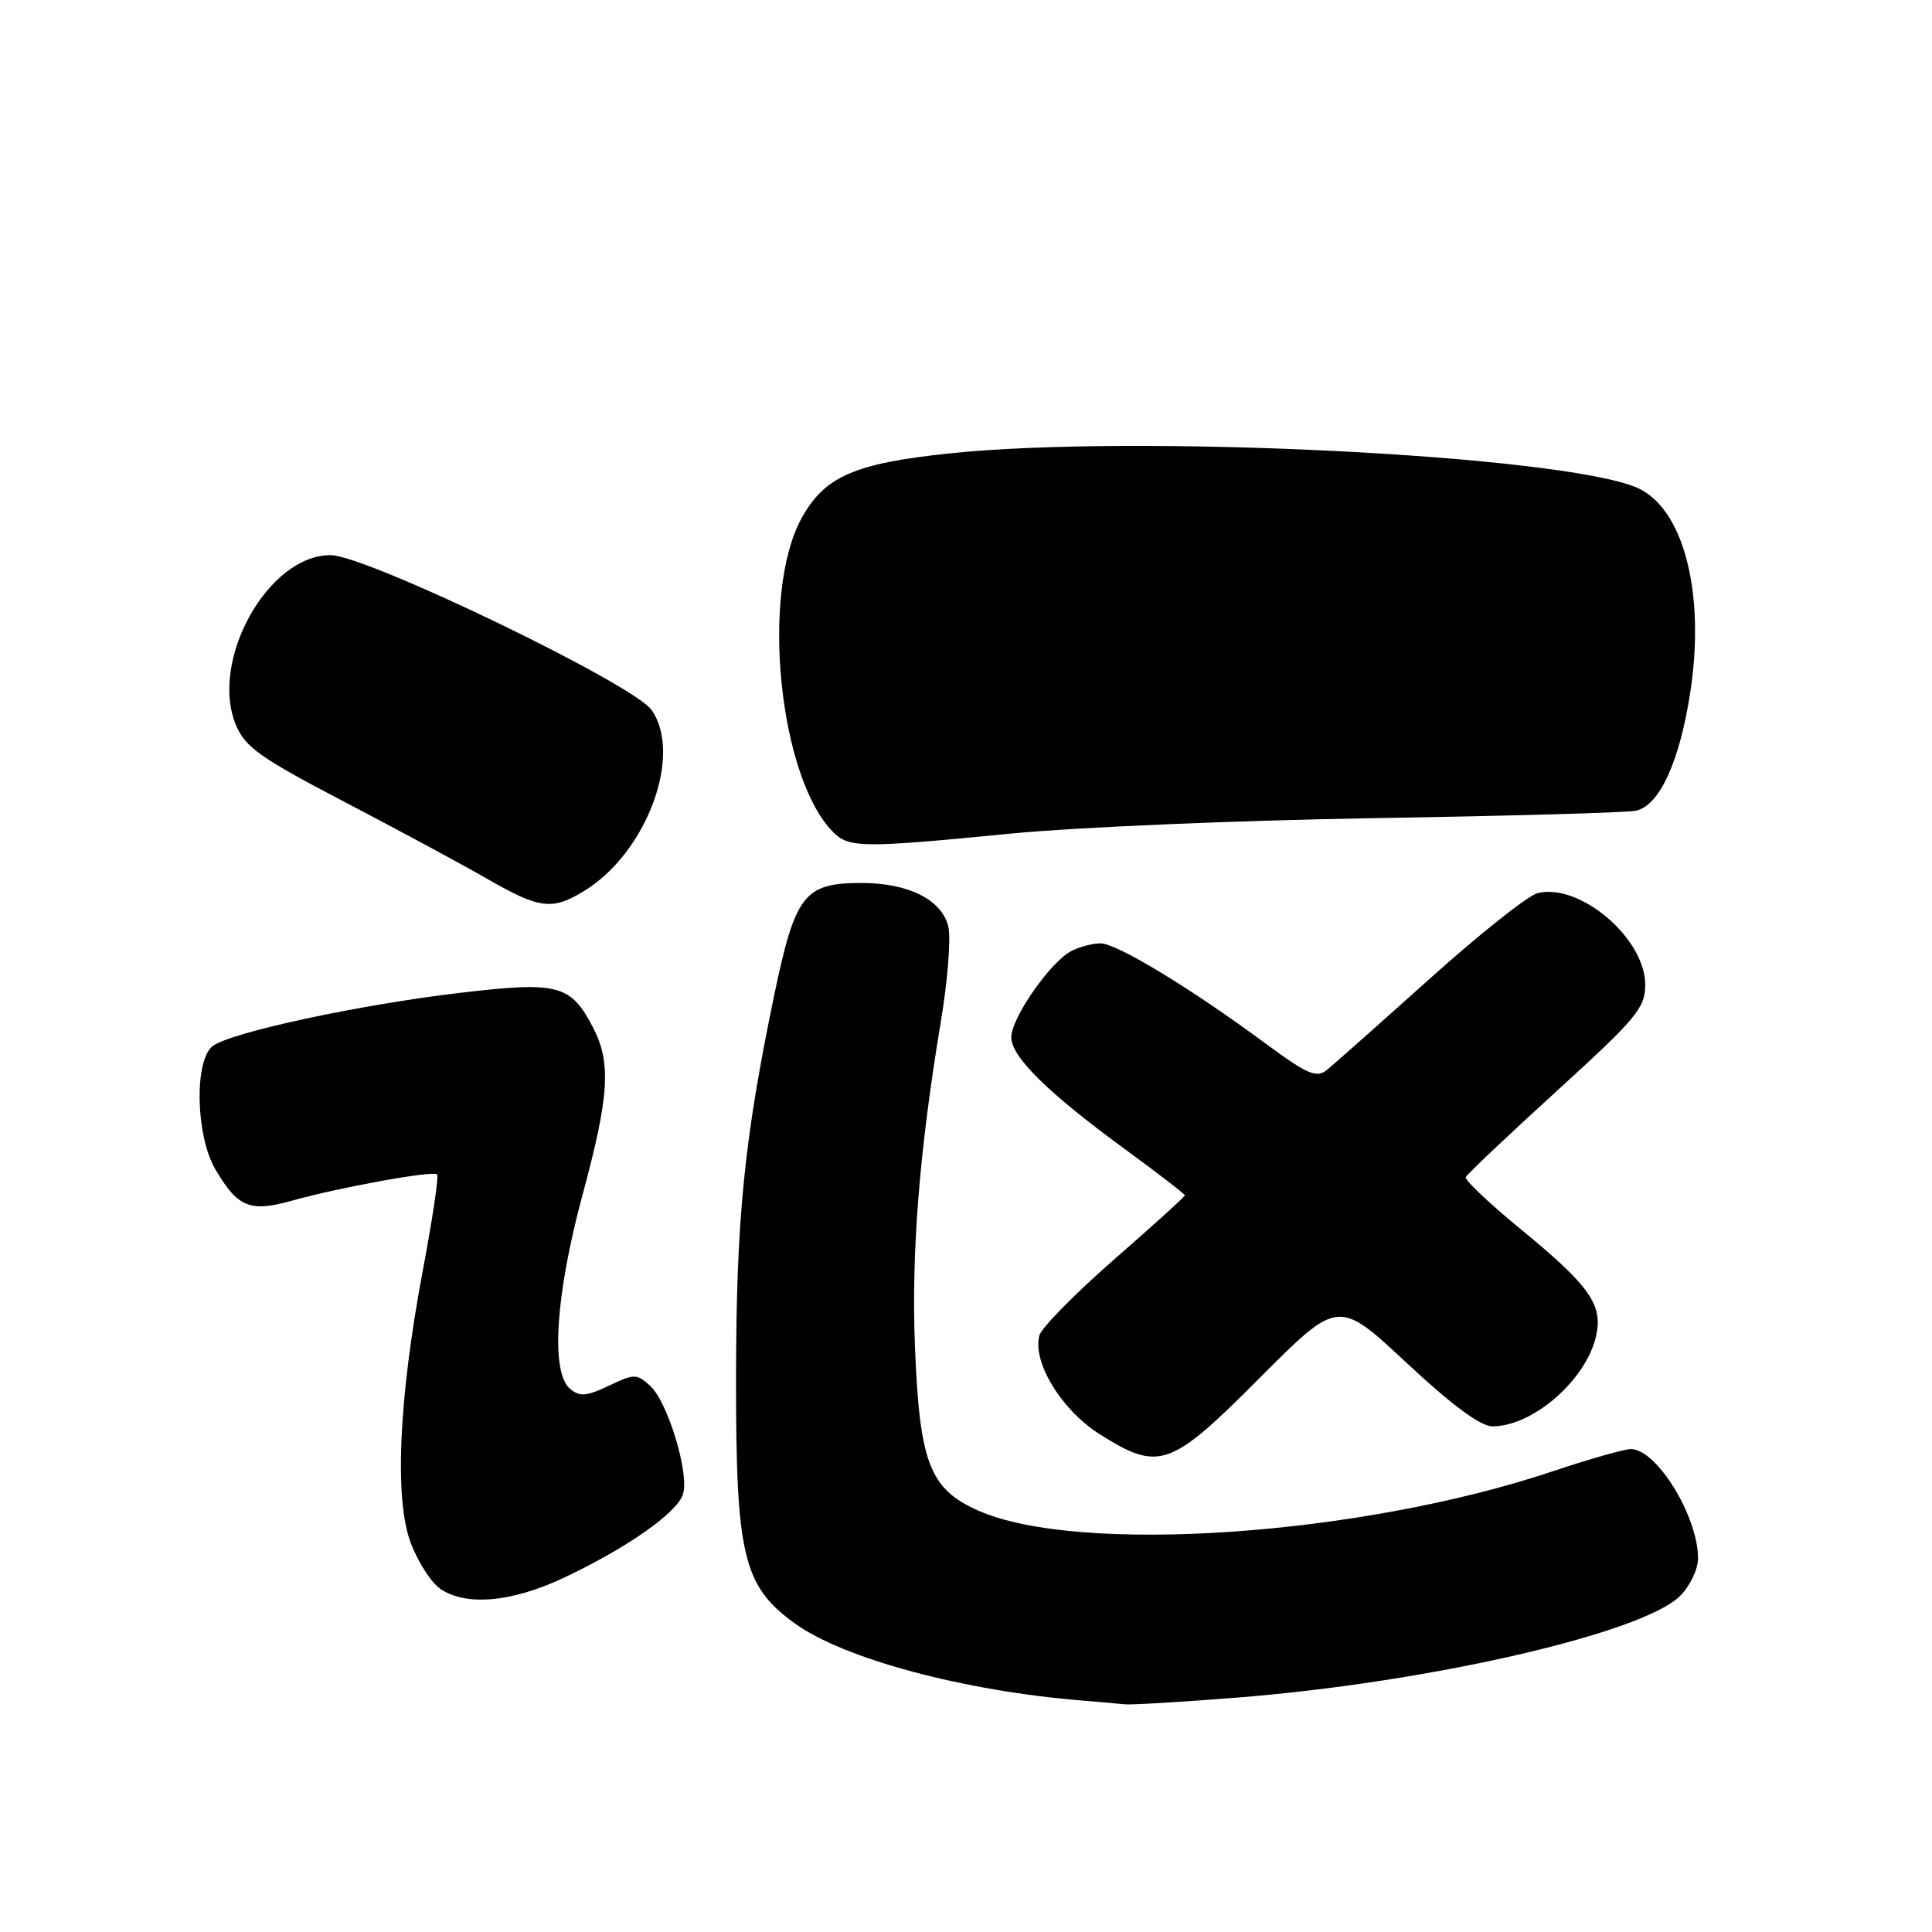 <?xml version="1.0" encoding="UTF-8" standalone="no"?>
<!DOCTYPE svg PUBLIC "-//W3C//DTD SVG 1.1//EN" "http://www.w3.org/Graphics/SVG/1.1/DTD/svg11.dtd" >
<svg xmlns="http://www.w3.org/2000/svg" xmlns:xlink="http://www.w3.org/1999/xlink" version="1.1" viewBox="0 0 256 256">
 <g >
 <path fill="currentColor"
d=" M 164.05 224.93 C 189.39 222.92 217.68 216.41 222.63 211.46 C 223.93 210.16 225.00 207.93 225.00 206.51 C 225.00 200.91 219.51 191.99 216.08 192.01 C 215.21 192.02 210.59 193.33 205.82 194.93 C 180.32 203.49 142.94 206.05 129.62 200.16 C 123.19 197.31 121.85 193.85 121.24 178.50 C 120.74 166.00 121.81 152.53 124.65 135.47 C 125.58 129.96 126.02 124.23 125.65 122.74 C 124.76 119.20 120.36 117.00 114.16 117.00 C 106.54 117.00 105.37 118.52 102.56 132.00 C 98.60 151.07 97.55 161.54 97.53 182.50 C 97.50 206.10 98.46 210.14 105.27 215.08 C 111.78 219.80 127.70 224.07 143.50 225.34 C 145.70 225.52 148.20 225.74 149.05 225.83 C 149.90 225.92 156.65 225.52 164.05 224.93 Z  M 74.78 209.03 C 83.14 205.07 89.72 200.45 90.50 197.99 C 91.37 195.26 88.48 185.75 86.15 183.63 C 84.36 182.01 84.05 182.01 80.67 183.62 C 77.73 185.02 76.82 185.10 75.55 184.04 C 72.94 181.88 73.60 171.62 77.19 158.32 C 80.73 145.22 81.01 140.85 78.59 136.17 C 75.63 130.46 73.99 130.02 61.00 131.55 C 47.73 133.11 30.71 136.76 28.21 138.59 C 25.72 140.42 25.91 150.46 28.53 154.93 C 31.50 160.00 33.12 160.66 38.71 159.09 C 44.94 157.34 57.38 155.08 57.92 155.61 C 58.16 155.83 57.31 161.52 56.04 168.26 C 52.82 185.37 52.23 198.70 54.45 204.51 C 55.39 206.98 57.13 209.68 58.31 210.50 C 61.68 212.87 67.83 212.32 74.78 209.03 Z  M 166.93 182.57 C 177.33 172.14 177.33 172.14 186.36 180.57 C 192.39 186.19 196.18 189.00 197.75 189.00 C 203.14 189.00 210.22 182.81 211.50 176.98 C 212.41 172.87 210.63 170.36 201.44 162.82 C 197.32 159.44 194.07 156.36 194.22 155.98 C 194.37 155.61 199.79 150.48 206.25 144.59 C 216.86 134.93 218.00 133.56 218.00 130.48 C 218.00 124.33 209.32 116.95 203.73 118.35 C 202.46 118.67 196.01 123.79 189.41 129.72 C 182.80 135.65 176.68 141.08 175.80 141.79 C 174.44 142.88 173.24 142.36 167.72 138.29 C 157.78 130.94 147.98 125.00 145.82 125.00 C 144.75 125.00 142.98 125.47 141.90 126.05 C 139.10 127.55 134.00 134.91 134.00 137.45 C 134.00 140.04 138.88 144.84 149.25 152.41 C 153.51 155.53 157.00 158.22 157.00 158.39 C 157.00 158.56 152.77 162.40 147.60 166.91 C 142.43 171.43 137.98 175.95 137.72 176.97 C 136.79 180.50 140.64 186.81 145.64 189.99 C 153.58 195.02 155.02 194.53 166.93 182.57 Z  M 77.49 118.00 C 85.71 112.93 90.49 100.00 86.34 94.08 C 83.92 90.63 48.59 73.59 43.81 73.56 C 35.52 73.52 27.70 87.58 31.27 96.09 C 32.50 99.02 34.53 100.45 45.60 106.23 C 52.70 109.94 61.20 114.52 64.50 116.42 C 71.55 120.47 73.18 120.67 77.49 118.00 Z  M 134.00 110.45 C 142.53 109.62 164.12 108.70 182.00 108.41 C 199.88 108.12 215.51 107.68 216.74 107.43 C 219.89 106.78 222.57 100.93 223.99 91.60 C 225.99 78.37 223.00 67.14 216.79 64.57 C 206.38 60.27 150.33 57.50 125.79 60.08 C 113.17 61.41 109.24 63.14 106.19 68.71 C 100.75 78.66 103.23 103.09 110.41 110.27 C 112.51 112.37 114.31 112.38 134.00 110.45 Z "/>
</g>
</svg>